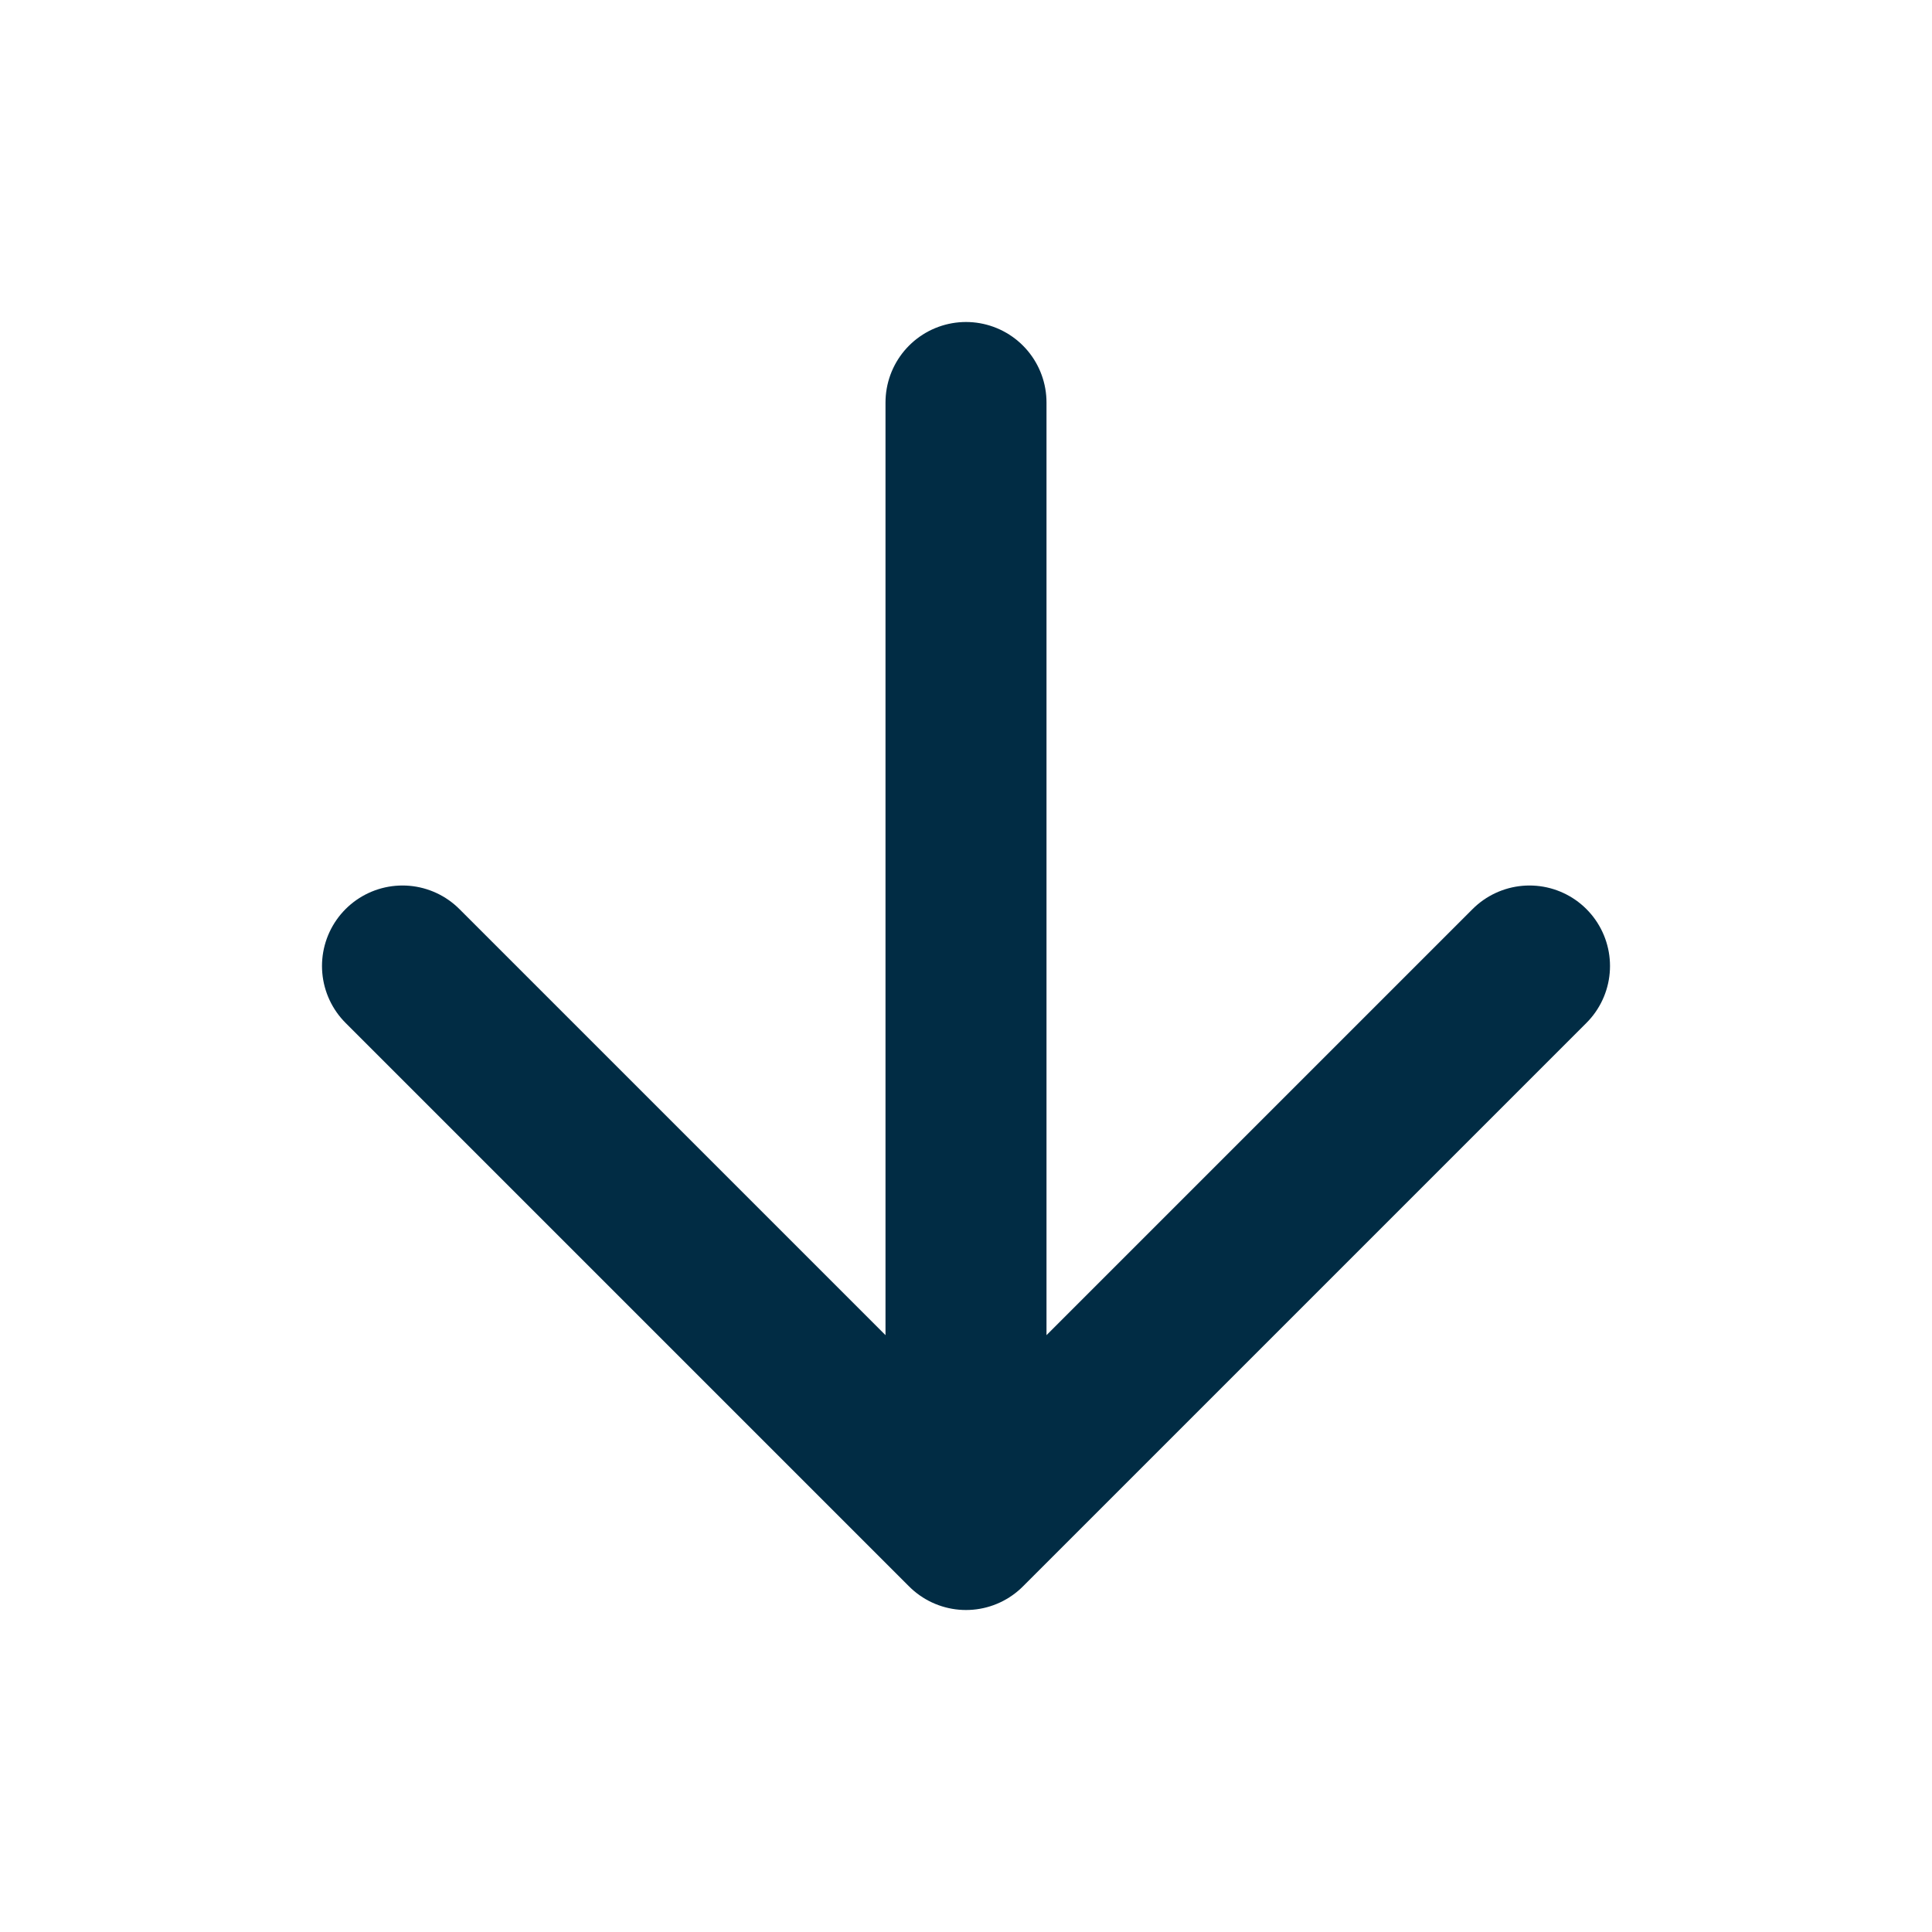 <svg stroke-miterlimit="10" style="fill-rule:nonzero;clip-rule:evenodd;stroke-linecap:round;stroke-linejoin:round" viewBox="0 0 24 24" xml:space="preserve" xmlns="http://www.w3.org/2000/svg" xmlns:vectornator="http://vectornator.io"><g vectornator:layerName="Untitled" fill="none" stroke="#012c44" stroke-width="2"><path d="M12 5v14M19 12l-7 7-7-7"/></g></svg>